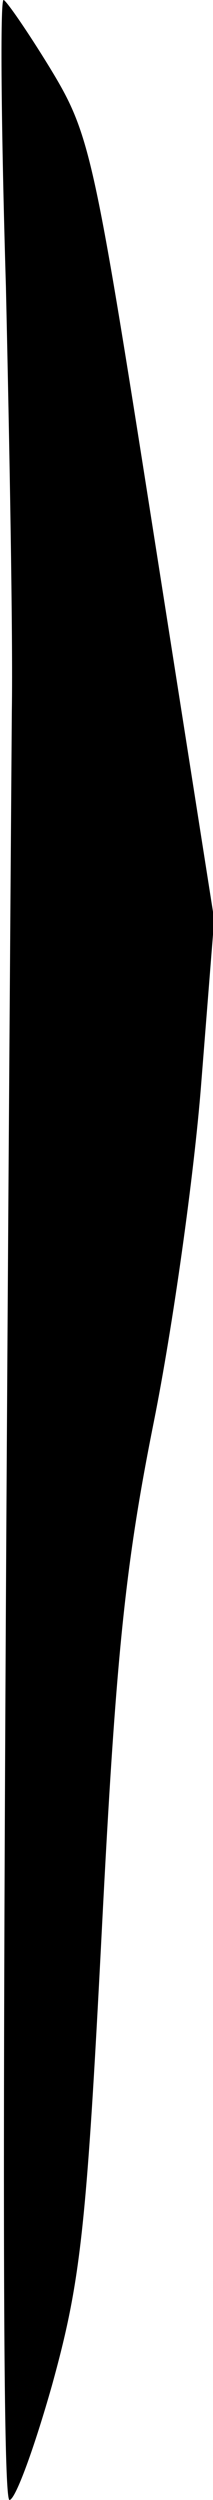 <?xml version="1.0" standalone="no"?>
<!DOCTYPE svg PUBLIC "-//W3C//DTD SVG 20010904//EN"
 "http://www.w3.org/TR/2001/REC-SVG-20010904/DTD/svg10.dtd">
<svg version="1.0" xmlns="http://www.w3.org/2000/svg"
 width="18pt" height="211pt" viewBox="0 0 18 211"
 preserveAspectRatio="xMidYMid meet">
<g transform="translate(0,211) scale(0.1,-0.1)"
fill="#000000" stroke="none">
<path fill="#000000" stroke="none" d="M5 1868 c3 -134 6 -295 5 -358 -8
-1086 -9 -1510 -2 -1510 5 0 21 44 36 97 24 87 29 130 42 383 12 235 20 310
44 430 16 80 34 208 40 285 l11 139 -52 331 c-50 318 -53 332 -87 388 -19 31
-37 57 -39 57 -3 0 -2 -109 2 -242z"/>
</g>
</svg>
